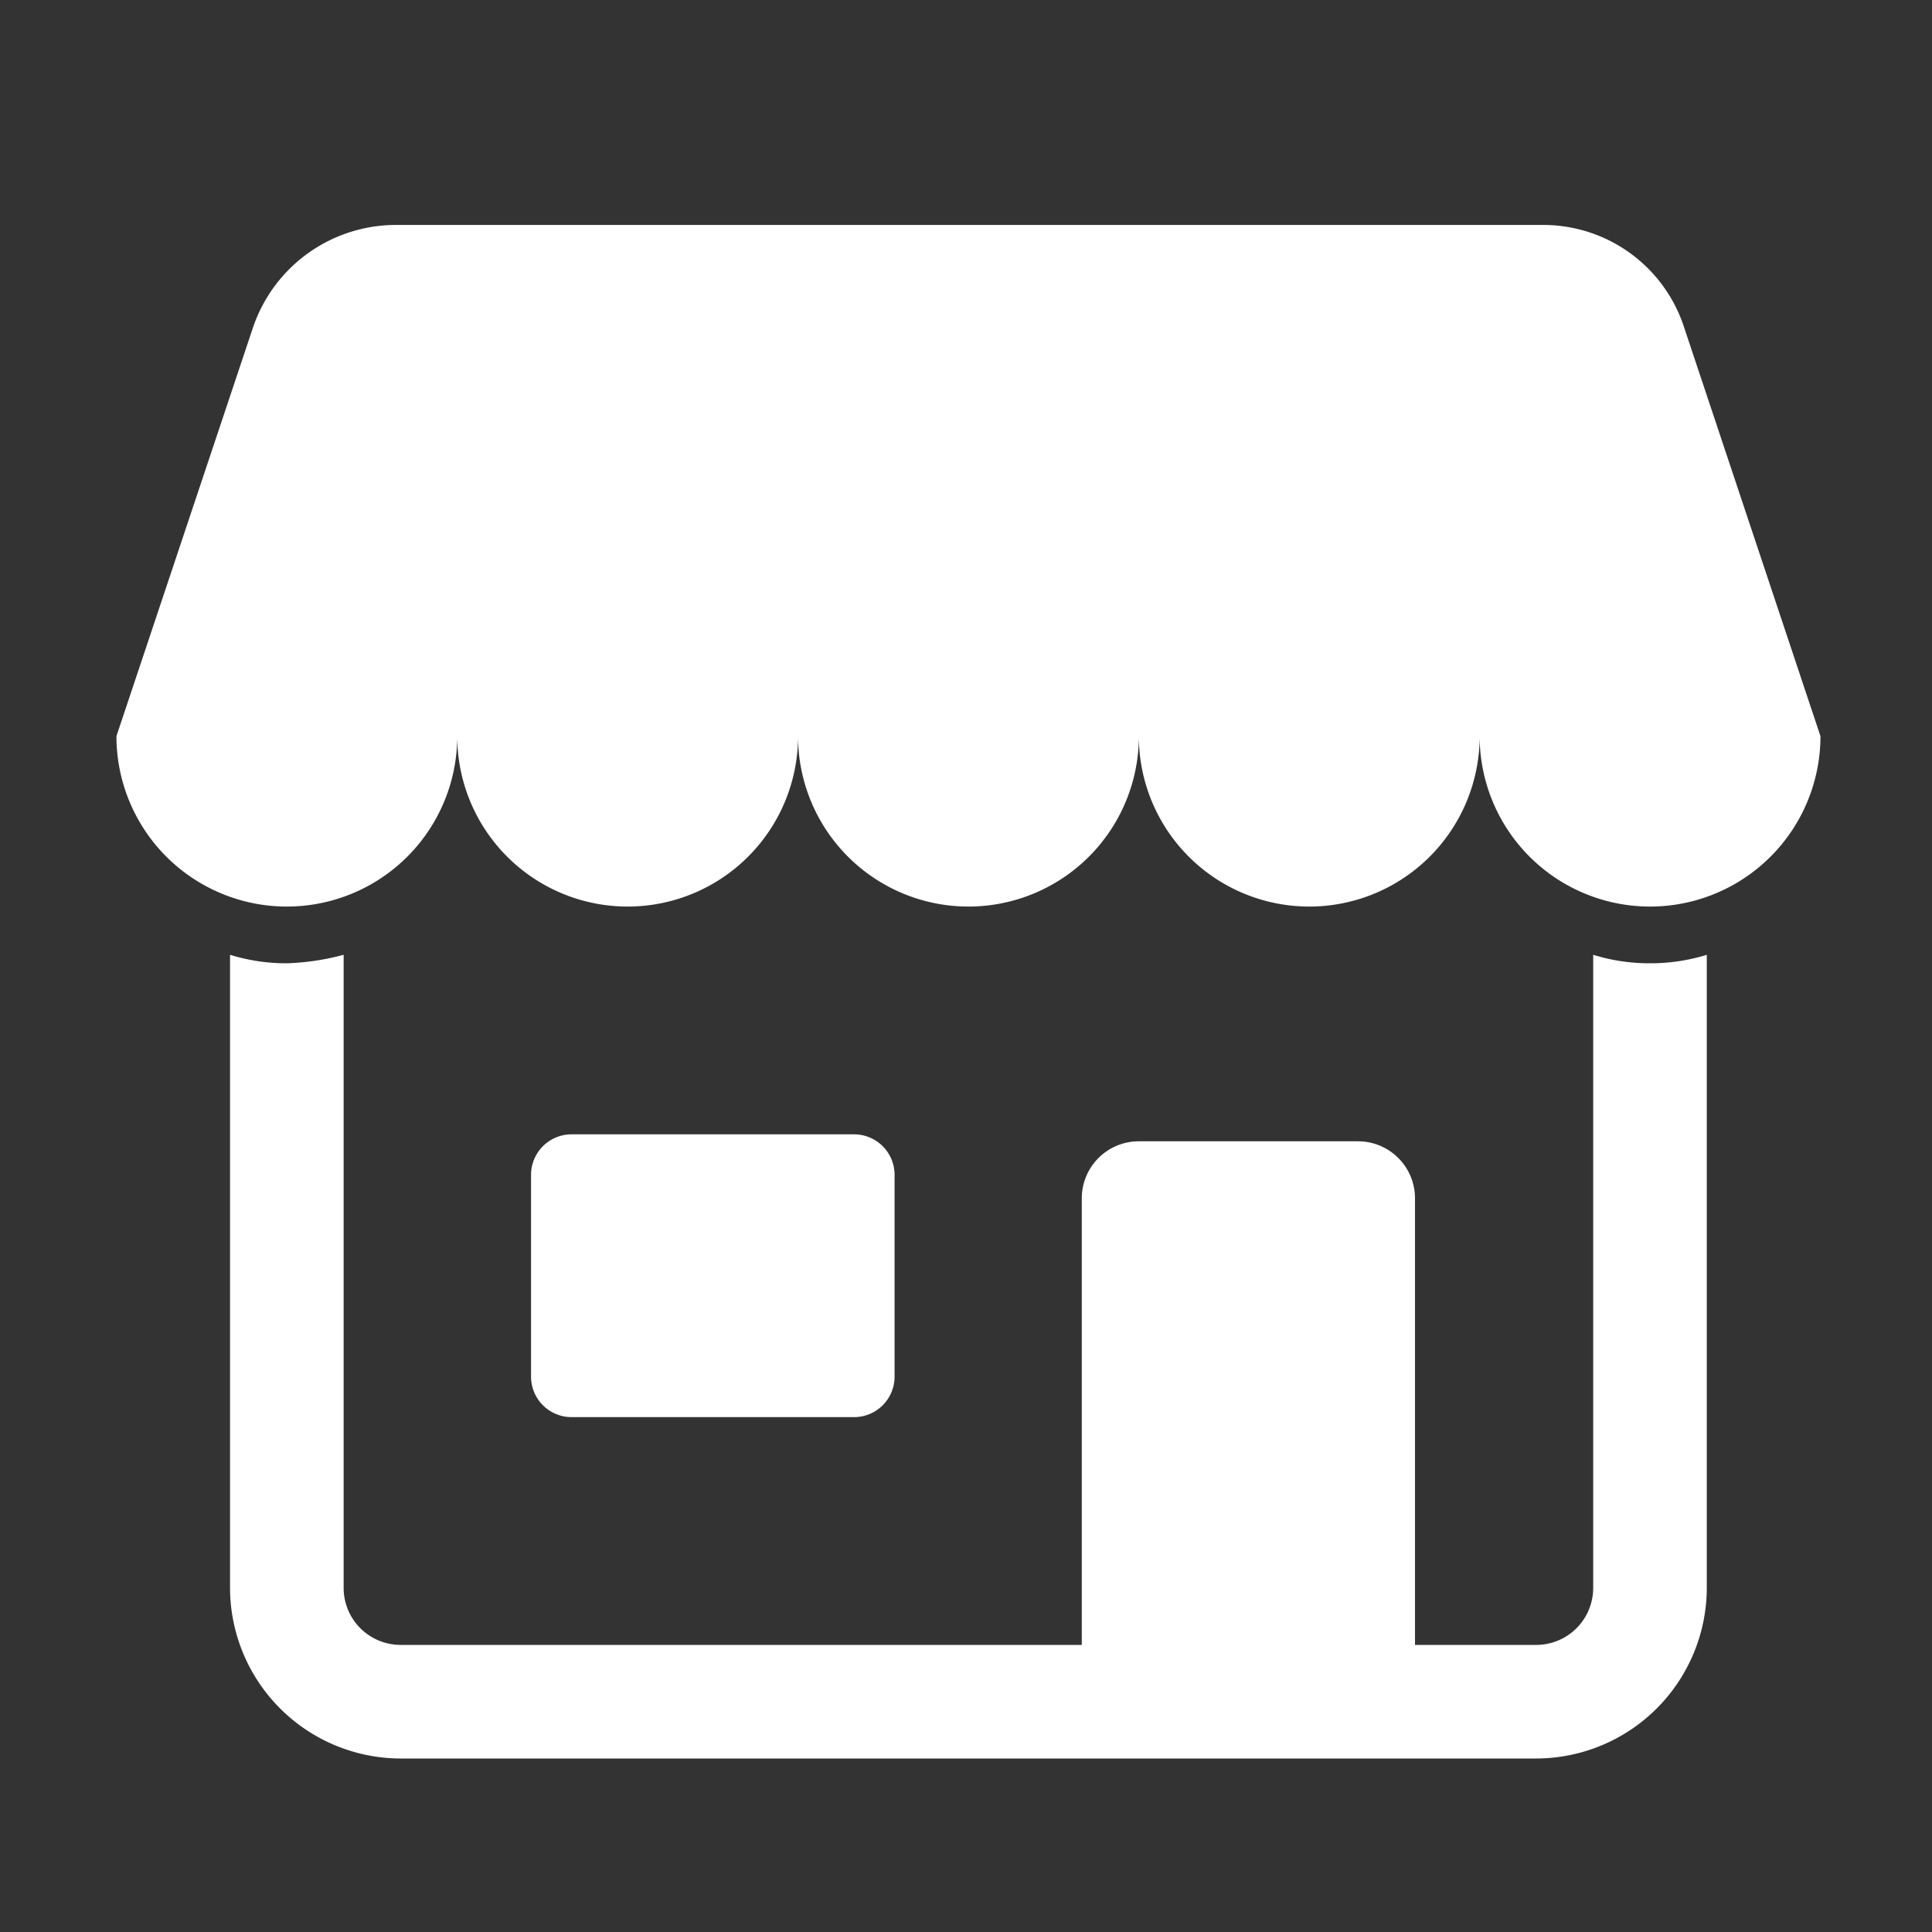 <svg xmlns="http://www.w3.org/2000/svg" width="30" height="30" viewBox="0 0 30 30">
  <rect x="0" y="0" width="30" height="30" fill="#333333" stroke="none"/>
  <g id="Group_11740" data-name="Group 11740" transform="translate(-81 -467)">
    <rect id="bound" width="30" height="30" transform="translate(81 467)" fill="none"/>
    <g id="Group_11738" data-name="Group 11738" transform="translate(81.804 467.745)">
      <rect id="Rectangle_3659" data-name="Rectangle 3659" width="26" height="26" transform="translate(1.196 1.255)" fill="none"/>
      <g id="Group_11739" data-name="Group 11739" transform="translate(1.004 2.748)">
        <g id="Group_11738-2" data-name="Group 11738" transform="translate(1.764 11.333)">
          <path id="Path_15831" data-name="Path 15831" d="M28.627,76.391h4.391a.629.629,0,0,0,.627-.627V72.627A.629.629,0,0,0,33.019,72H28.627a.629.629,0,0,0-.627.627v3.137A.629.629,0,0,0,28.627,76.391Z" transform="translate(-23.326 -69.212)" fill="#fff"/>
          <path id="Path_15832" data-name="Path 15832" d="M34.049,63.532a2.947,2.947,0,0,1-.882-.132v9.834a.885.885,0,0,1-.882.882H30.4V67.178a.885.885,0,0,0-.882-.882h-3.41a.885.885,0,0,0-.882.882v6.938H14.646a.885.885,0,0,1-.882-.882V63.4a3.872,3.872,0,0,1-.882.132A2.947,2.947,0,0,1,12,63.4v9.834a2.654,2.654,0,0,0,2.646,2.646H32.285a2.654,2.654,0,0,0,2.646-2.646V63.4A2.947,2.947,0,0,1,34.049,63.532Z" transform="translate(-12 -63.4)" fill="#fff"/>
        </g>
        <path id="Path_15833" data-name="Path 15833" d="M28.342,13.588A2.3,2.3,0,0,0,26.137,12H8.322a2.345,2.345,0,0,0-2.2,1.588L4,19.938a2.646,2.646,0,1,0,5.292,0,2.646,2.646,0,1,0,5.292,0,2.646,2.646,0,1,0,5.292,0,2.646,2.646,0,1,0,5.292,0,2.646,2.646,0,1,0,5.292,0Z" transform="translate(-4 -12)" fill="#fff"/>
      </g>
    </g>
  </g>
</svg>
